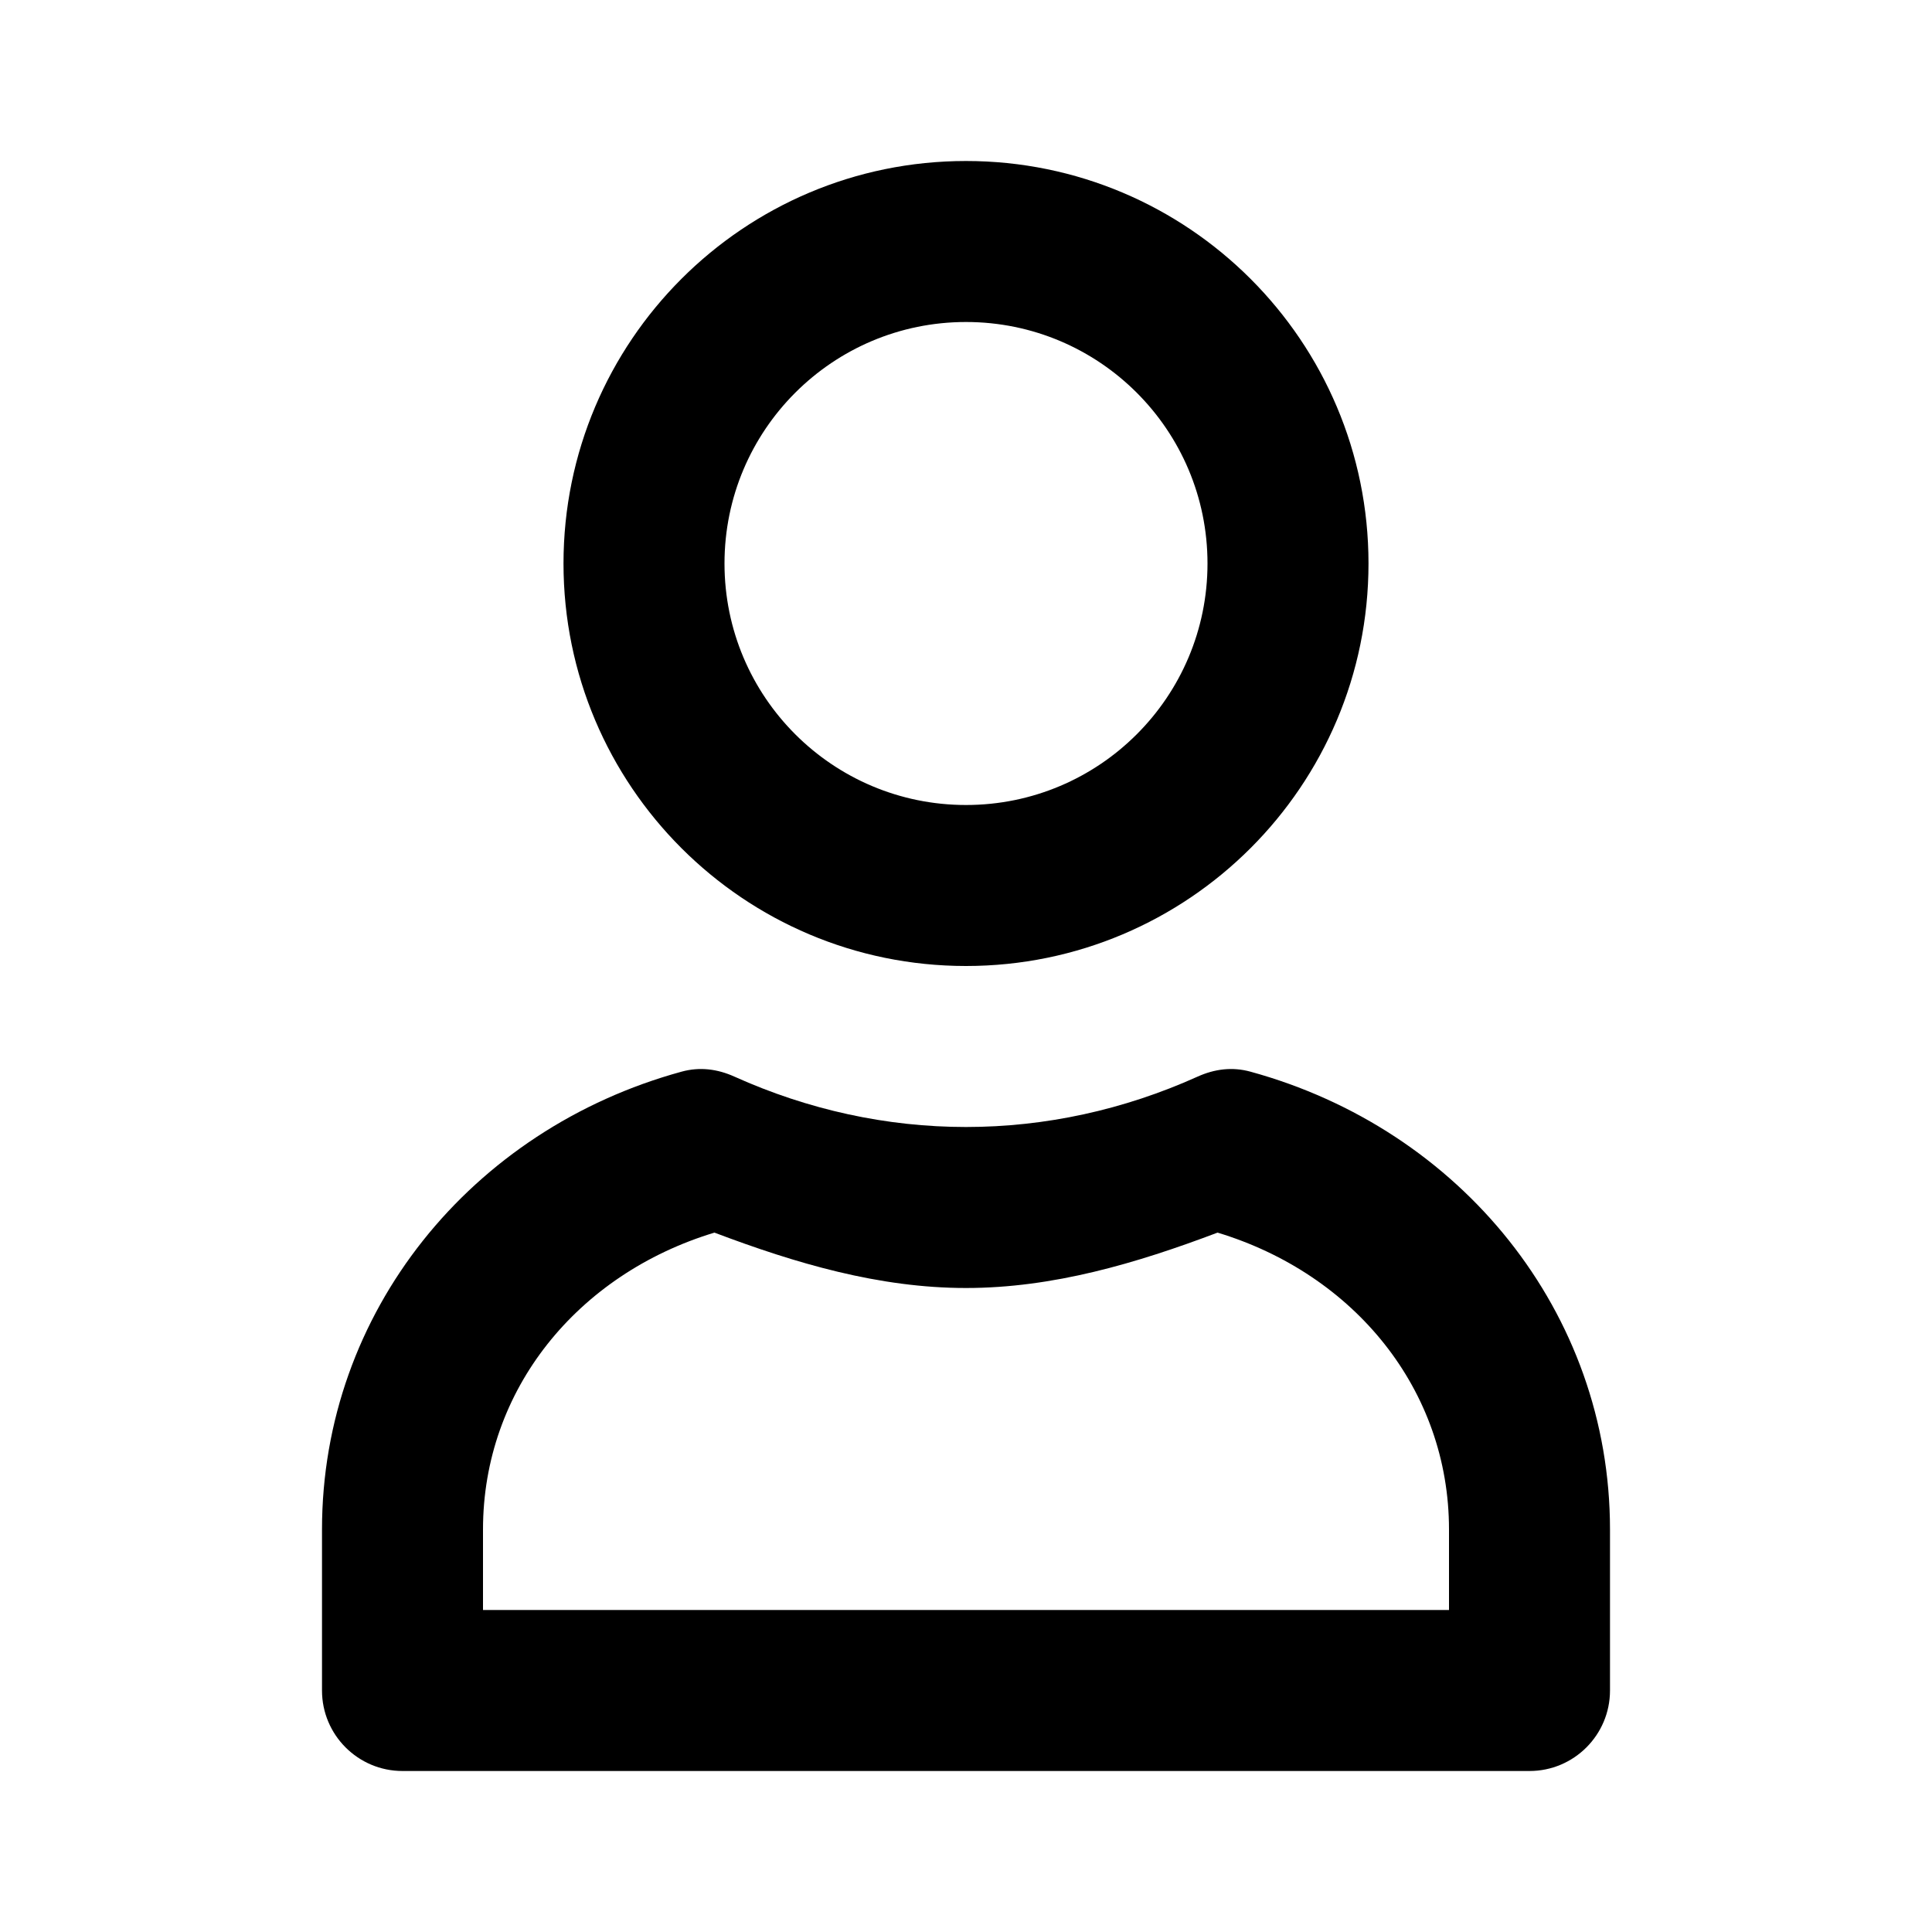 <svg width="24" height="24" viewBox="0 0 24 24" fill="none" xmlns="http://www.w3.org/2000/svg">
<path d="M8.469 13.312C5.854 14.027 4 16.3 4 19V21C4 21.552 4.448 22 5 22H19C19.552 22 20 21.552 20 21V19C20 16.3 18.145 14.027 15.531 13.312C15.307 13.251 15.087 13.279 14.875 13.375C13.96 13.787 12.985 14 12 14C11.015 14 10.04 13.787 9.125 13.375C8.913 13.279 8.693 13.251 8.469 13.312ZM8.875 15.312C9.885 15.694 10.92 16 12 16C13.08 16 14.115 15.694 15.125 15.312C16.828 15.828 18 17.266 18 19V20H6V19C6 17.266 7.172 15.828 8.875 15.312Z" fill="black"/>
<path d="M12 2C9.239 2 7 4.239 7 7C7 9.761 9.239 12 12 12C14.761 12 17 9.761 17 7C17 4.239 14.761 2 12 2ZM12 4C13.657 4 15 5.343 15 7C15 8.657 13.657 10 12 10C10.343 10 9 8.657 9 7C9 5.343 10.343 4 12 4Z" fill="black"/>
</svg>
